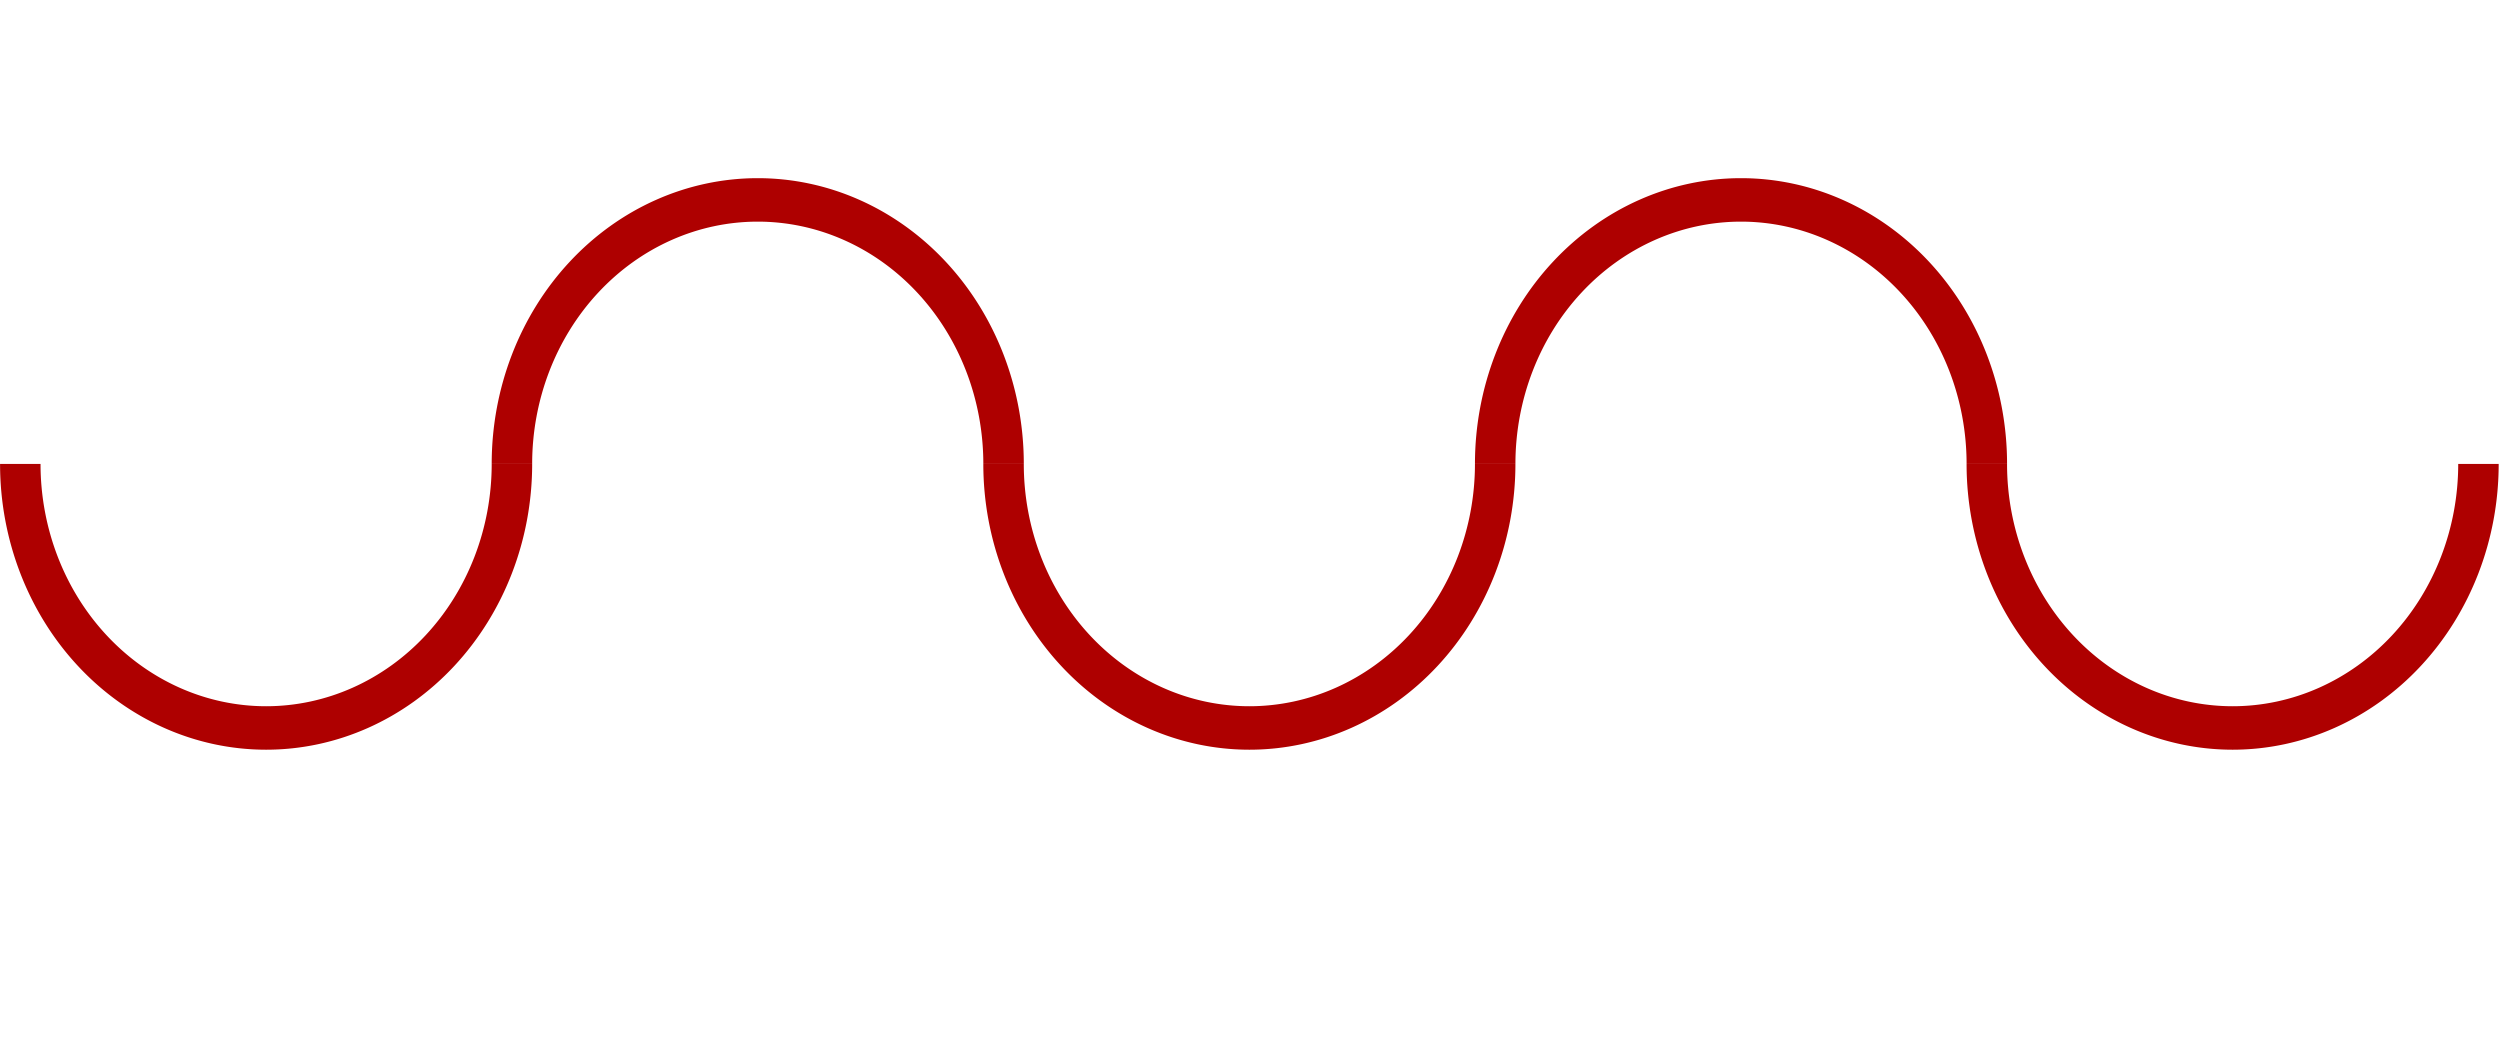 <?xml version="1.0" encoding="UTF-8" standalone="no"?>
<!-- Created with Inkscape (http://www.inkscape.org/) -->

<svg
   xmlns:dc="http://purl.org/dc/elements/1.1/"
   xmlns:cc="http://creativecommons.org/ns#"
   xmlns:rdf="http://www.w3.org/1999/02/22-rdf-syntax-ns#"
   xmlns:svg="http://www.w3.org/2000/svg"
   xmlns="http://www.w3.org/2000/svg"
   xmlns:sodipodi="http://sodipodi.sourceforge.net/DTD/sodipodi-0.dtd"
   xmlns:inkscape="http://www.inkscape.org/namespaces/inkscape"
   width="1920"
   height="800"
   viewBox="0 0 508 211.667"
   version="1.1"
   id="svg8"
   inkscape:version="0.92.3 (2405546, 2018-03-11)"
   sodipodi:docname="process-infograph-cut.svg">
  <defs
     id="defs2" />
  <sodipodi:namedview
     id="base"
     pagecolor="#ffffff"
     bordercolor="#666666"
     borderopacity="1.0"
     inkscape:pageopacity="0.0"
     inkscape:pageshadow="2"
     inkscape:zoom="0.35"
     inkscape:cx="1078.447"
     inkscape:cy="242.08119"
     inkscape:document-units="mm"
     inkscape:current-layer="layer1"
     showgrid="false"
     units="px"
     inkscape:window-width="1920"
     inkscape:window-height="1050"
     inkscape:window-x="1920"
     inkscape:window-y="0"
     inkscape:window-maximized="1" />
  <g
     inkscape:label="Layer 1"
     inkscape:groupmode="layer"
     id="layer1"
     transform="translate(0,-85.333)">
    <path
       style="fill:#ae0000;fill-opacity:1;stroke:#000000;stroke-width:0.28;stroke-miterlimit:4;stroke-dasharray:none;stroke-opacity:0"
       d="M 108.136,179.605 H 99.912 A 45.838,49.235 0 0 1 54.075,228.84 45.838,49.235 0 0 1 8.237,179.605 H 0.013 A 54.062,58.068 0 0 0 54.075,237.673 54.062,58.068 0 0 0 108.136,179.605 Z"
       id="path4562"
       inkscape:connector-curvature="0" />
    <path
       style="fill:#ae0000;fill-opacity:1;stroke:#000000;stroke-width:0.28;stroke-miterlimit:4;stroke-dasharray:none;stroke-opacity:0"
       d="m 153.974,121.537 a 54.062,58.068 0 0 0 -54.062,58.068 h 8.224 a 45.838,49.235 0 0 1 45.838,-49.235 45.838,49.235 0 0 1 45.838,49.235 h 8.224 a 54.062,58.068 0 0 0 -54.061,-58.068 z"
       id="path822"
       inkscape:connector-curvature="0" />
    <path
       style="fill:#ae0000;fill-opacity:1;stroke:#000000;stroke-width:0.28;stroke-miterlimit:4;stroke-dasharray:none;stroke-opacity:0"
       d="m 307.934,179.605 h -8.224 a 45.838,49.235 0 0 1 -45.838,49.235 45.838,49.235 0 0 1 -45.838,-49.235 h -8.224 a 54.062,58.068 0 0 0 54.062,58.068 54.062,58.068 0 0 0 54.061,-58.068 z"
       id="path4562-7"
       inkscape:connector-curvature="0" />
    <path
       style="fill:#ae0000;fill-opacity:1;stroke:#000000;stroke-width:0.28;stroke-miterlimit:4;stroke-dasharray:none;stroke-opacity:0"
       d="m 353.772,121.537 a 54.062,58.068 0 0 0 -54.061,58.068 h 8.224 a 45.838,49.235 0 0 1 45.838,-49.235 45.838,49.235 0 0 1 45.838,49.235 h 8.224 a 54.062,58.068 0 0 0 -54.061,-58.068 z"
       id="path822-5"
       inkscape:connector-curvature="0" />
    <path
       style="fill:#ae0000;fill-opacity:1;stroke:#000000;stroke-width:0.28;stroke-miterlimit:4;stroke-dasharray:none;stroke-opacity:0"
       d="m 507.733,179.605 h -8.224 a 45.838,49.235 0 0 1 -45.838,49.235 45.838,49.235 0 0 1 -45.838,-49.235 h -8.224 a 54.062,58.068 0 0 0 54.062,58.068 54.062,58.068 0 0 0 54.061,-58.068 z"
       id="path4562-7-1"
       inkscape:connector-curvature="0" />
  </g>
</svg>
